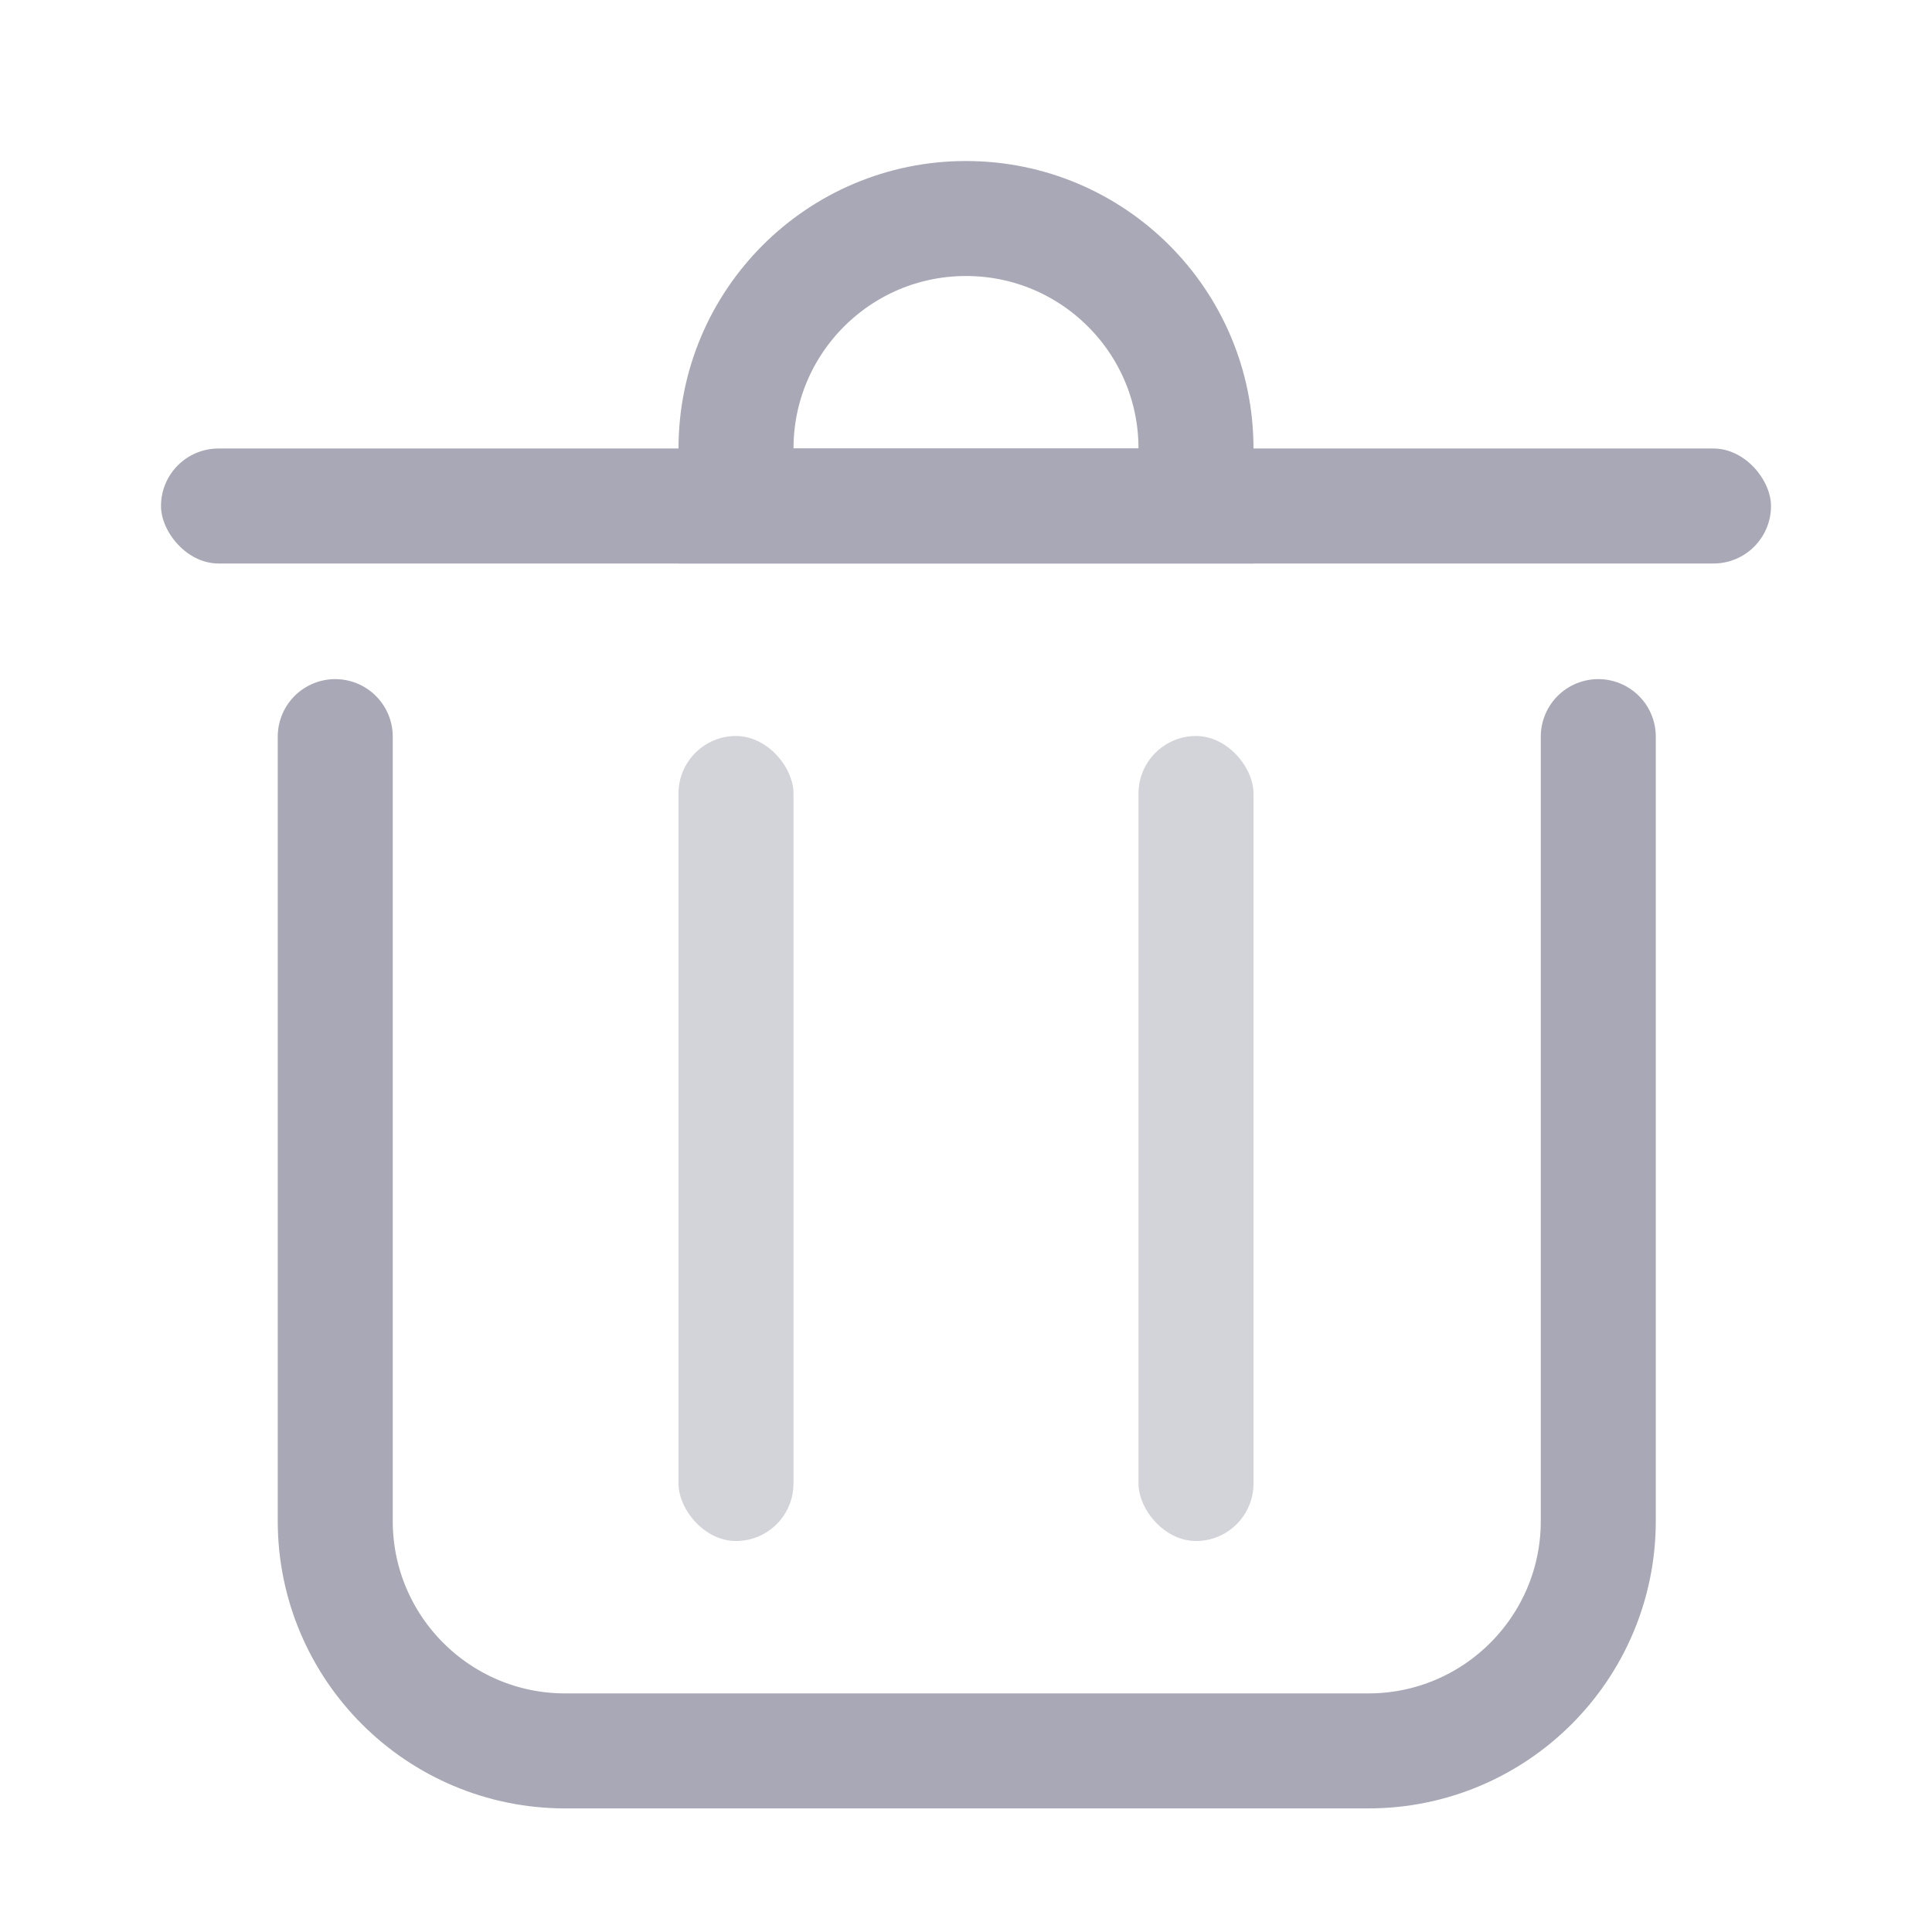 <?xml version="1.0" encoding="UTF-8"?>
<svg width="48px" height="48px" viewBox="0 0 48 48" version="1.1" xmlns="http://www.w3.org/2000/svg" xmlns:xlink="http://www.w3.org/1999/xlink">
    <!-- Generator: Sketch 61.2 (89653) - https://sketch.com -->
    <title>ic_delete</title>
    <desc>Created with Sketch.</desc>
    <g id="🔪切图" stroke="none" stroke-width="1" fill="none" fill-rule="evenodd">
        <g id="icon" transform="translate(-488, -525)">
            <g id="ic_delete" transform="translate(488, 525)">
                <g id="cutting/ic_del">
                    <rect id="cutting/ic_delete_grey" x="0" y="0" width="48" height="48"></rect>
                    <g id="cutting/ic_empty_grey" stroke-width="1" fill-rule="evenodd">
                        <path d="M18.286,12.571 L29.714,12.571 L29.714,11.143 C29.714,7.987 27.156,5.429 24,5.429 C20.844,5.429 18.286,7.987 18.286,11.143 L18.286,12.571 Z" id="矩形" stroke="#A8A8B6" stroke-width="2.857"></path>
                        <rect id="矩形" fill="#A8A8B6" x="4" y="11.143" width="40" height="2.857" rx="1.429"></rect>
                        <path d="M8.329,18.301 L8.329,37.787 C8.329,40.943 10.888,43.501 14.044,43.501 L33.994,43.501 C37.15,43.501 39.709,40.943 39.709,37.787 L39.709,18.301 L39.709,18.301" id="路径-2" stroke="#A8A8B6" stroke-width="2.857" stroke-linecap="round" stroke-linejoin="round"></path>
                        <rect id="矩形" fill="#A8A8B6" opacity="0.503" x="16.857" y="18.286" width="2.857" height="20" rx="1.429"></rect>
                        <rect id="矩形备份" fill="#A8A8B6" opacity="0.503" x="28.286" y="18.286" width="2.857" height="20" rx="1.429"></rect>
                    </g>
                </g>
            </g>
        </g>
    </g>
</svg>
